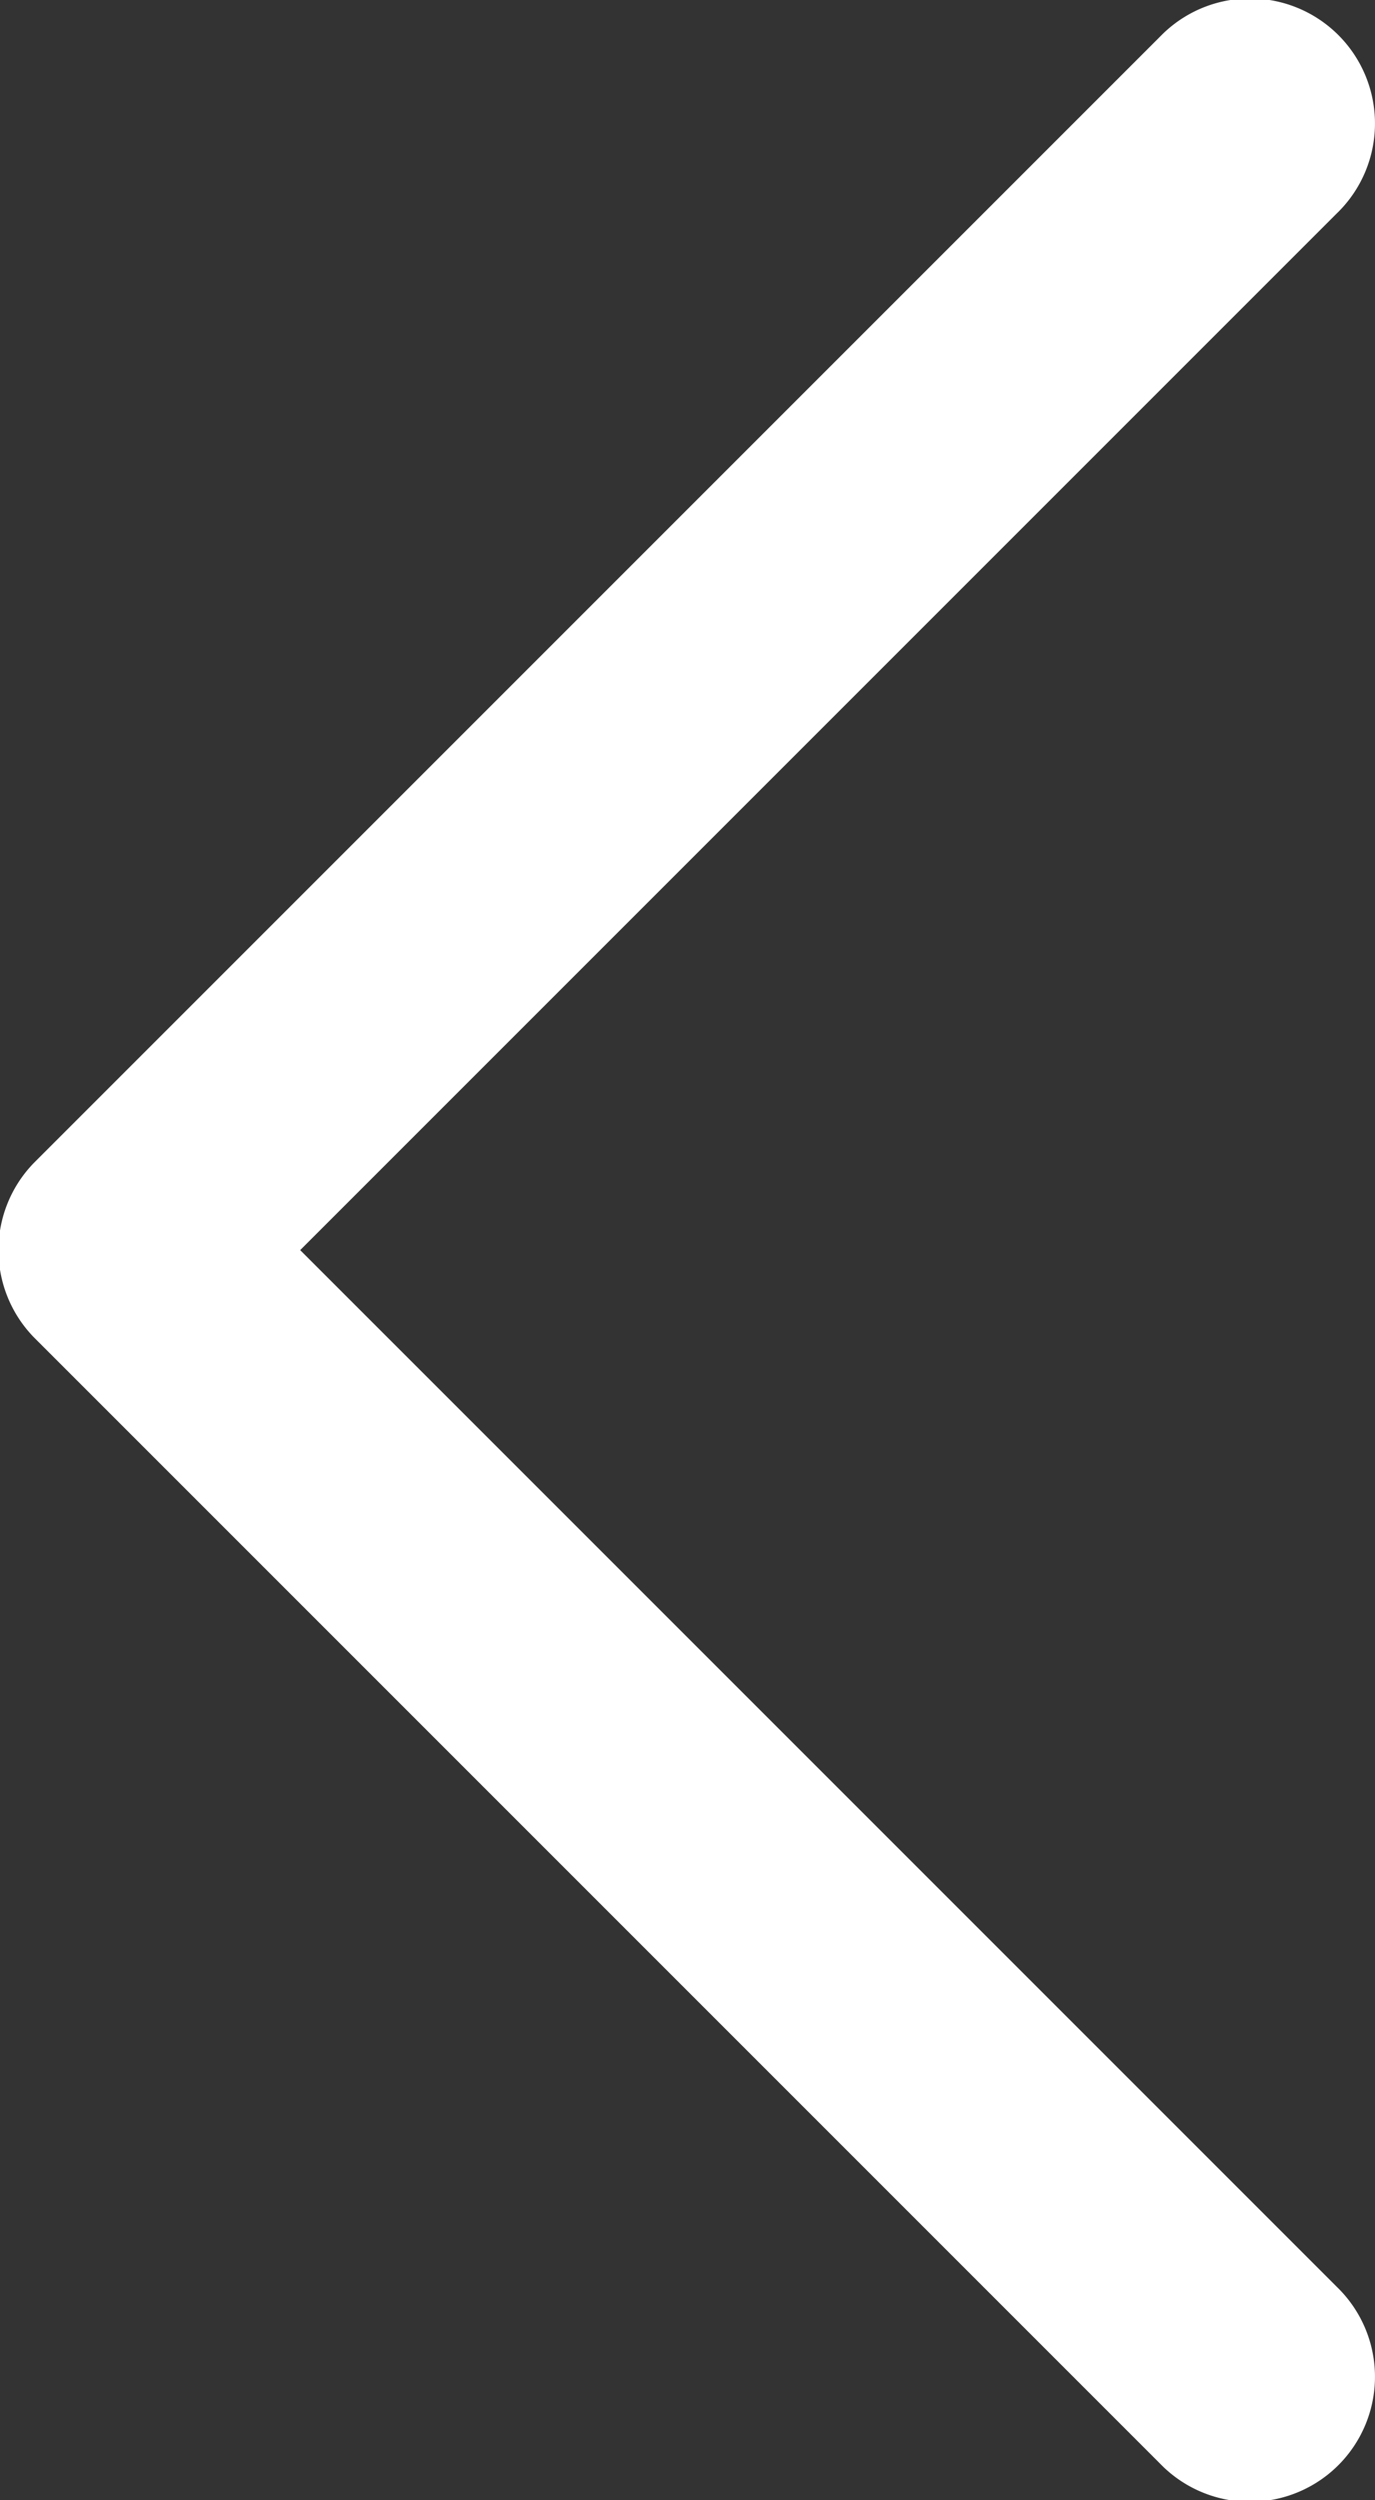 <?xml version="1.0" encoding="UTF-8" standalone="no"?>
<svg
   xmlns:dc="http://purl.org/dc/elements/1.1/"
   xmlns:cc="http://creativecommons.org/ns#"
   xmlns:rdf="http://www.w3.org/1999/02/22-rdf-syntax-ns#"
   xmlns:svg="http://www.w3.org/2000/svg"
   xmlns="http://www.w3.org/2000/svg"
   xmlns:sodipodi="http://sodipodi.sourceforge.net/DTD/sodipodi-0.dtd"
   xmlns:inkscape="http://www.inkscape.org/namespaces/inkscape"
   width="22"
   height="40"
   viewBox="0 0 22 40"
   version="1.1"
   id="svg4"
   sodipodi:docname="prev.svg"
   inkscape:version="0.92.3 (2405546, 2018-03-11)">
  <rect x="0" y="0" width="22" height="40" fill="#333333" stroke="none"/>
  <defs
     id="defs8" />
  <sodipodi:namedview
     pagecolor="#ffffff"
     bordercolor="#666666"
     borderopacity="1"
     objecttolerance="10"
     gridtolerance="10"
     guidetolerance="10"
     inkscape:pageopacity="0"
     inkscape:pageshadow="2"
     inkscape:window-width="713"
     inkscape:window-height="543"
     id="namedview6"
     showgrid="false"
     inkscape:zoom="5.9"
     inkscape:cx="11"
     inkscape:cy="20"
     inkscape:window-x="0"
     inkscape:window-y="0"
     inkscape:window-maximized="0"
     inkscape:current-layer="svg4" />
  <path
     d="m 18.561,0.586 a 2,2 0 1 1 2.828,2.828 L 4.803,20 21.389,36.586 a 2,2 0 1 1 -2.828,2.828 l -18,-18 a 2,2 0 0 1 0,-2.828 z"
     id="path2"
     inkscape:connector-curvature="0"
     style="fill:#ffffff;fill-rule:evenodd" />
</svg>
